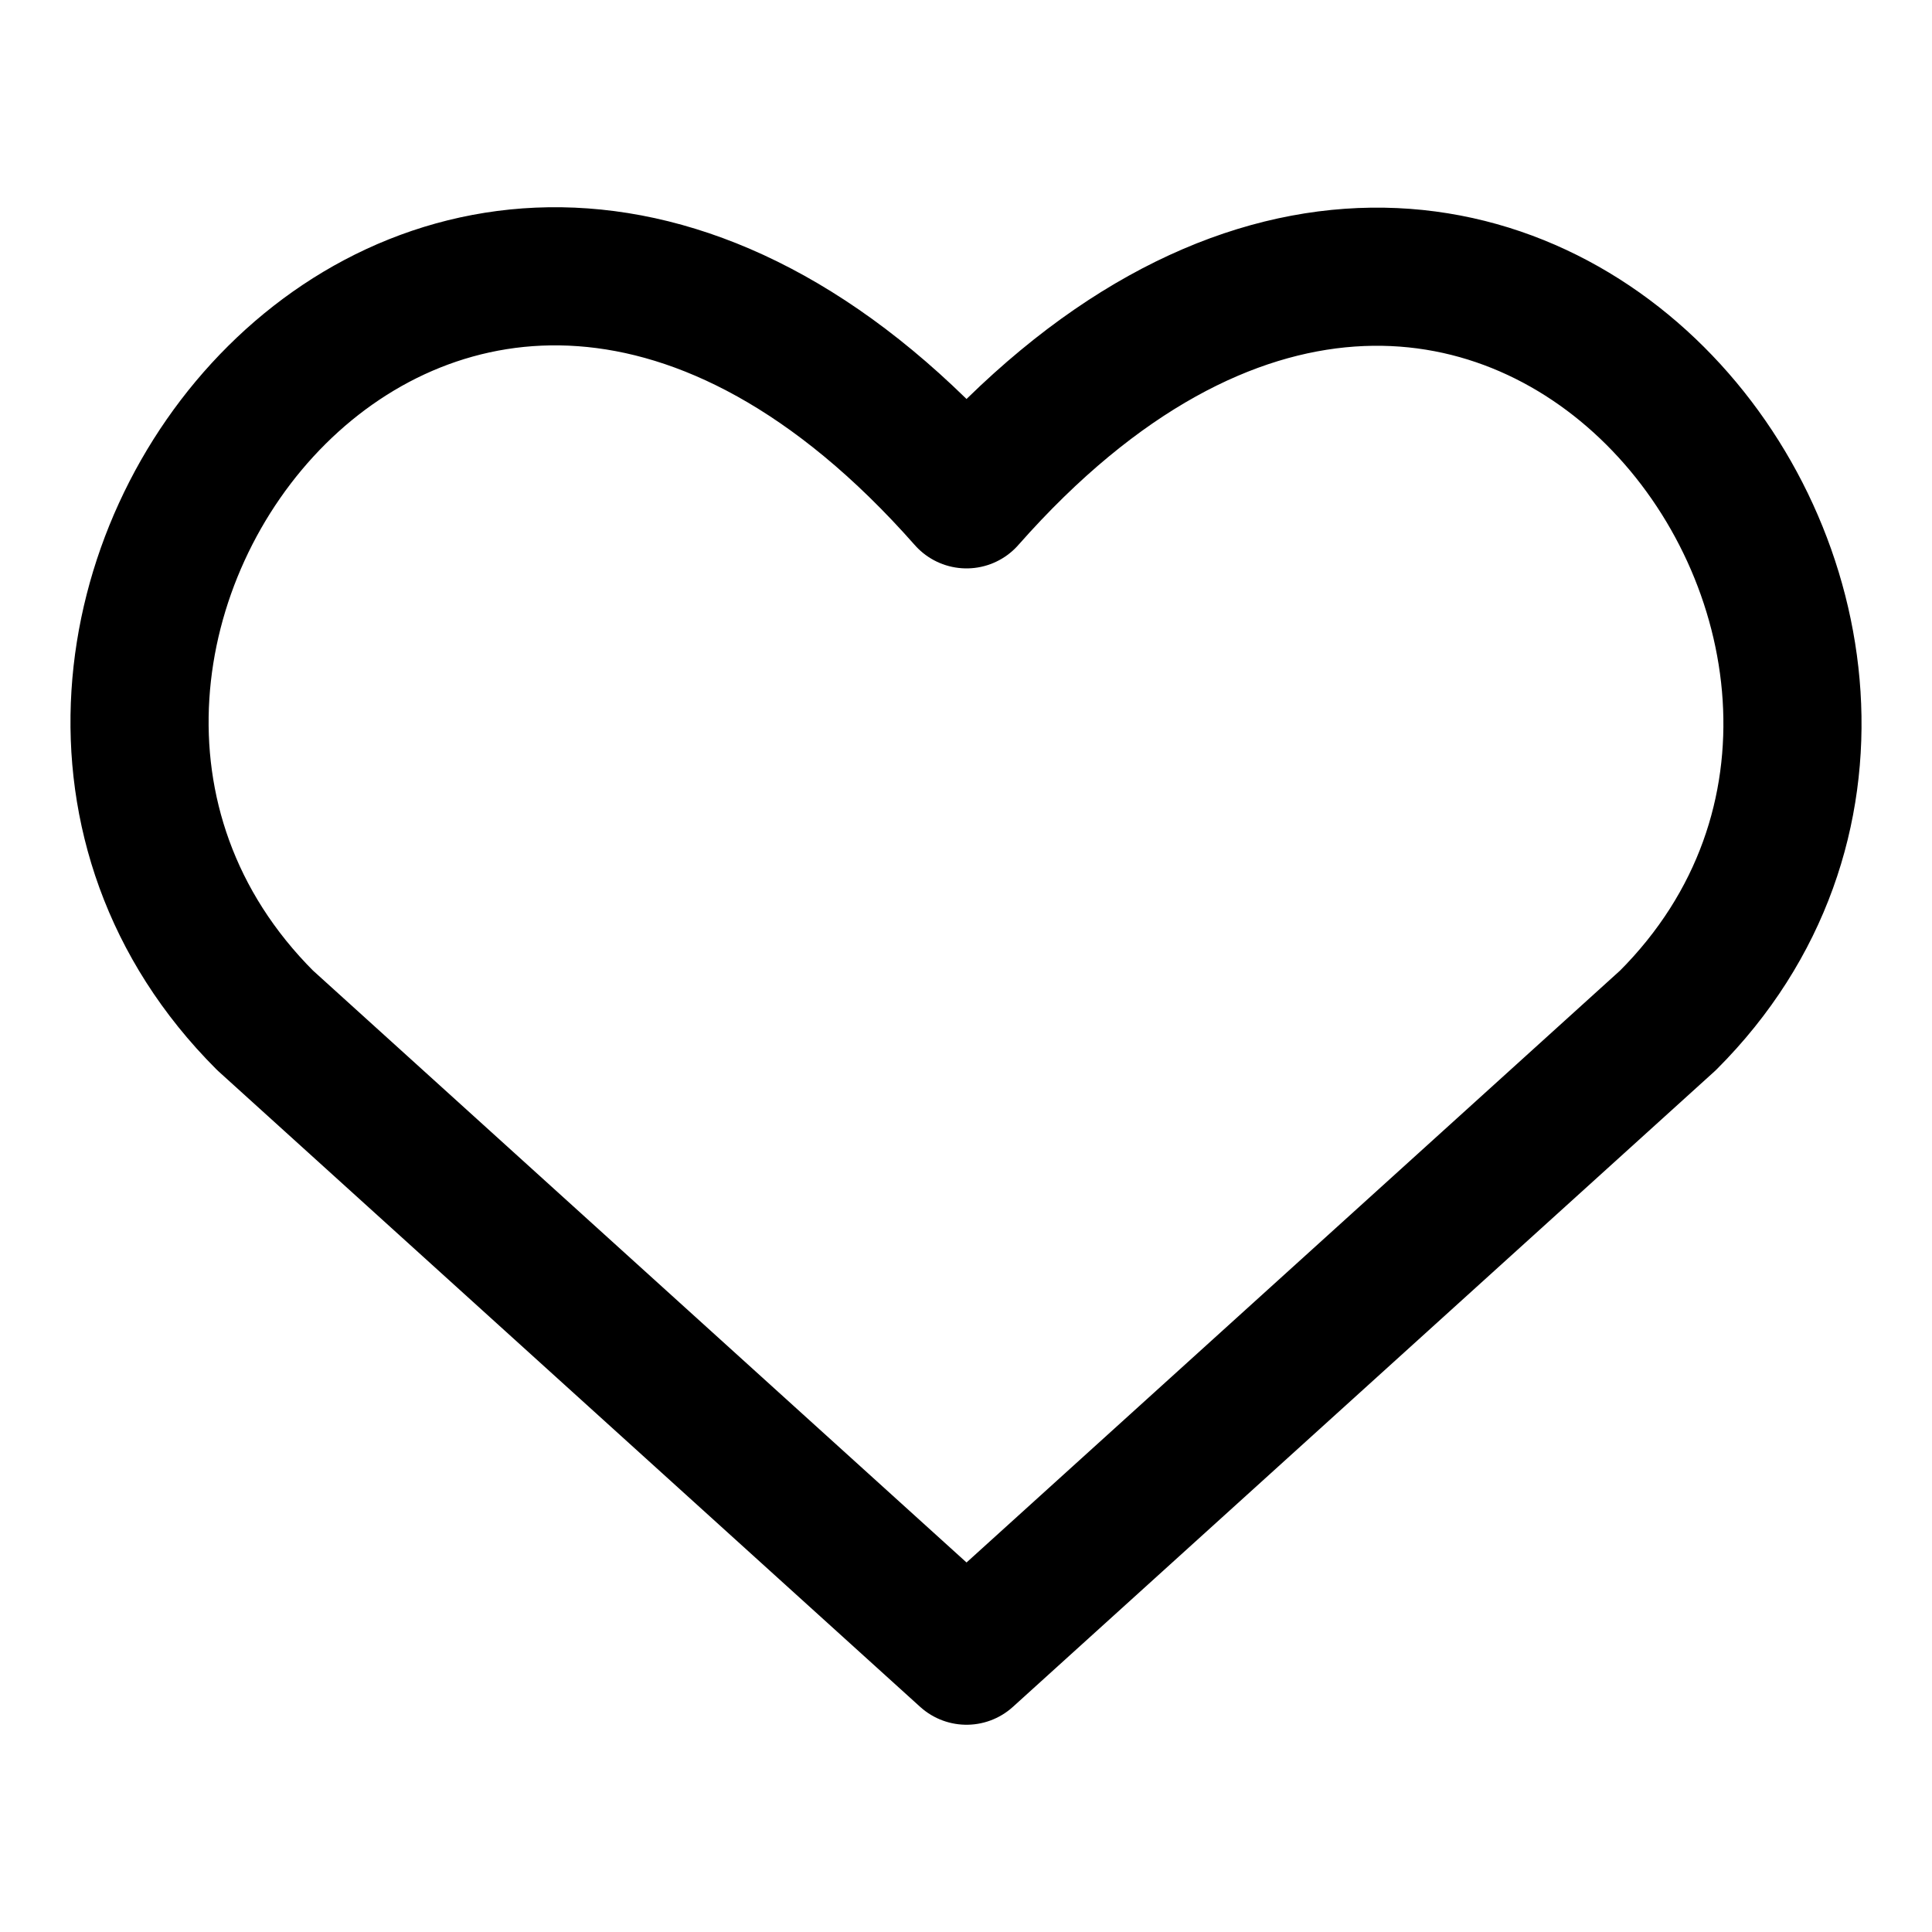 <svg xmlns="http://www.w3.org/2000/svg" fill="none" viewBox="-1.43 -1.43 40 40" id="Heart--Streamline-Core.svg" height="40" width="40"><desc>Heart Streamline Icon: https://streamlinehq.com</desc><g id="heart--reward-social-rating-media-heart-it-like-favorite-love"><path id="Vector" stroke="#000000" stroke-linecap="round" stroke-linejoin="round" d="M18.581 32.849 4.058 19.695c-7.893 -7.893 3.71 -23.047 14.523 -10.787 10.813 -12.26 22.363 2.947 14.523 10.787L18.581 32.849Z" stroke-width="2.86"></path></g></svg>